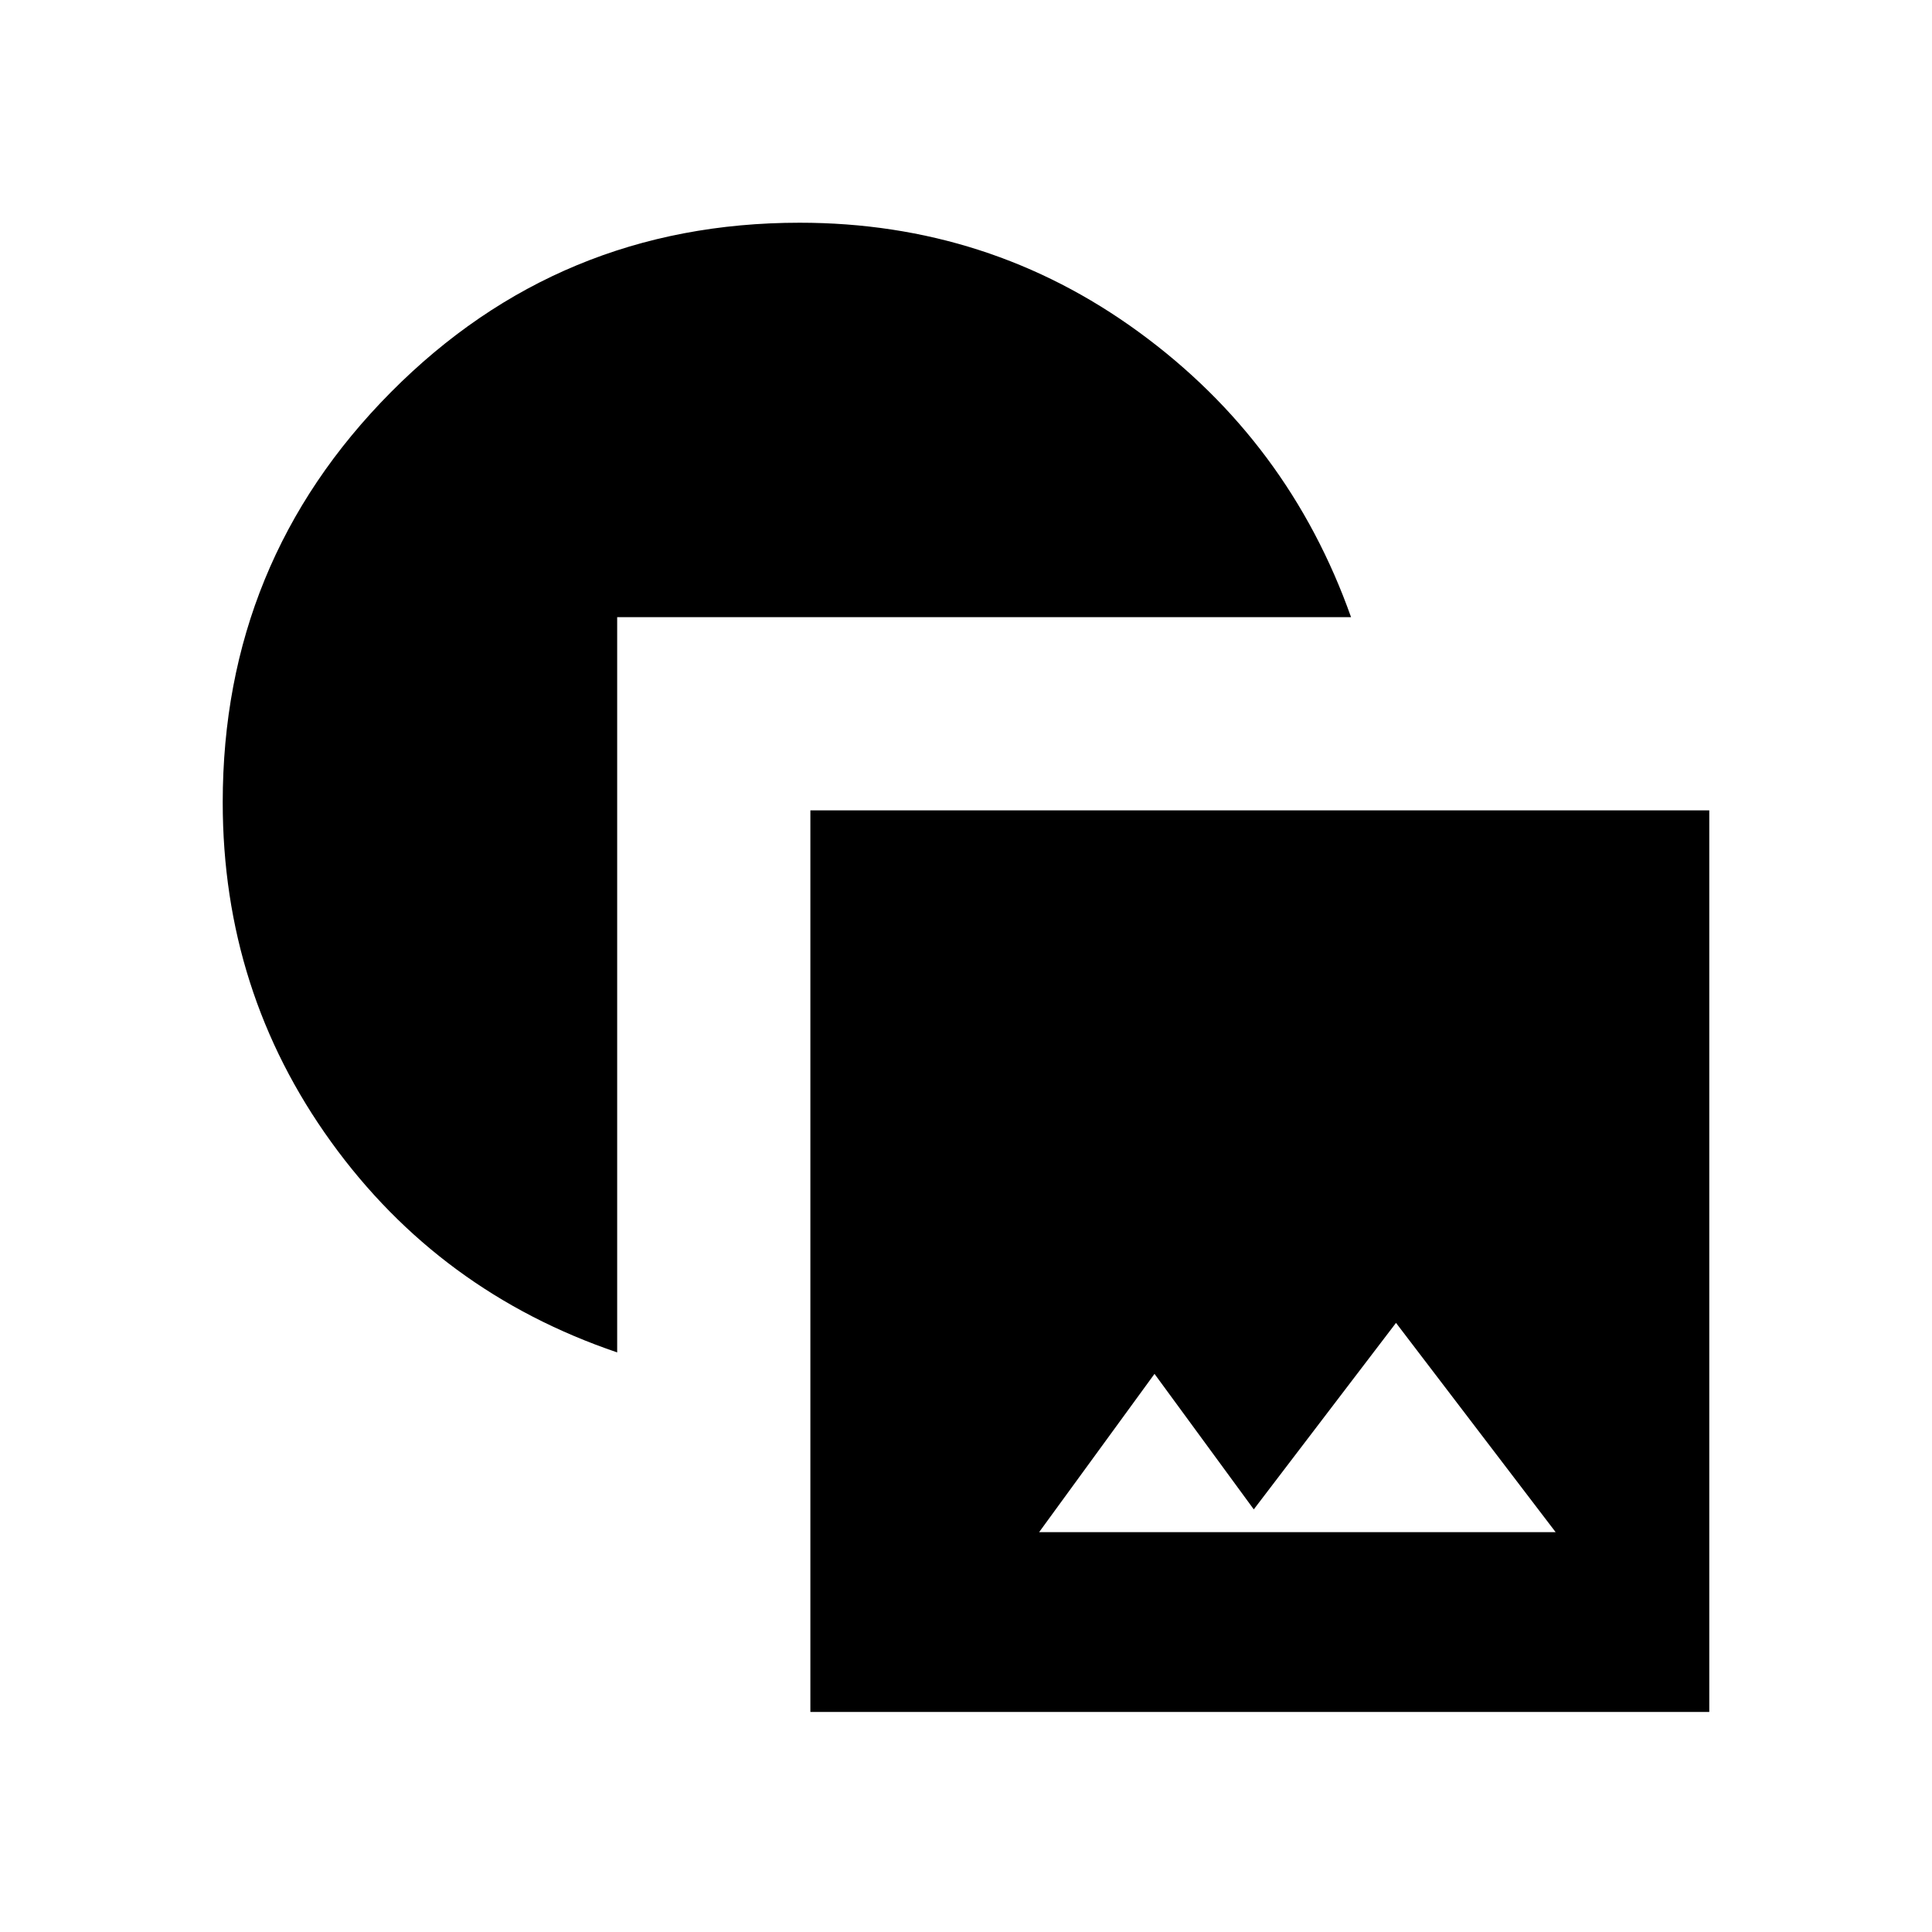 <svg xmlns="http://www.w3.org/2000/svg" height="40" viewBox="0 -960 960 960" width="40"><path d="M402.67-109.33v-448h446.66v448H402.67Zm113.66-89.34H773l-79.33-104L623-210l-49.33-67.33-57.34 78.66ZM306.67-288q-88.34-30-142.17-104.63-53.83-74.64-53.83-168.7 0-119.56 83.55-203.78 83.56-84.22 203.11-84.22 94.07 0 168.54 54.33 74.46 54.33 105.46 141.67H306.67V-288Z"/></svg>